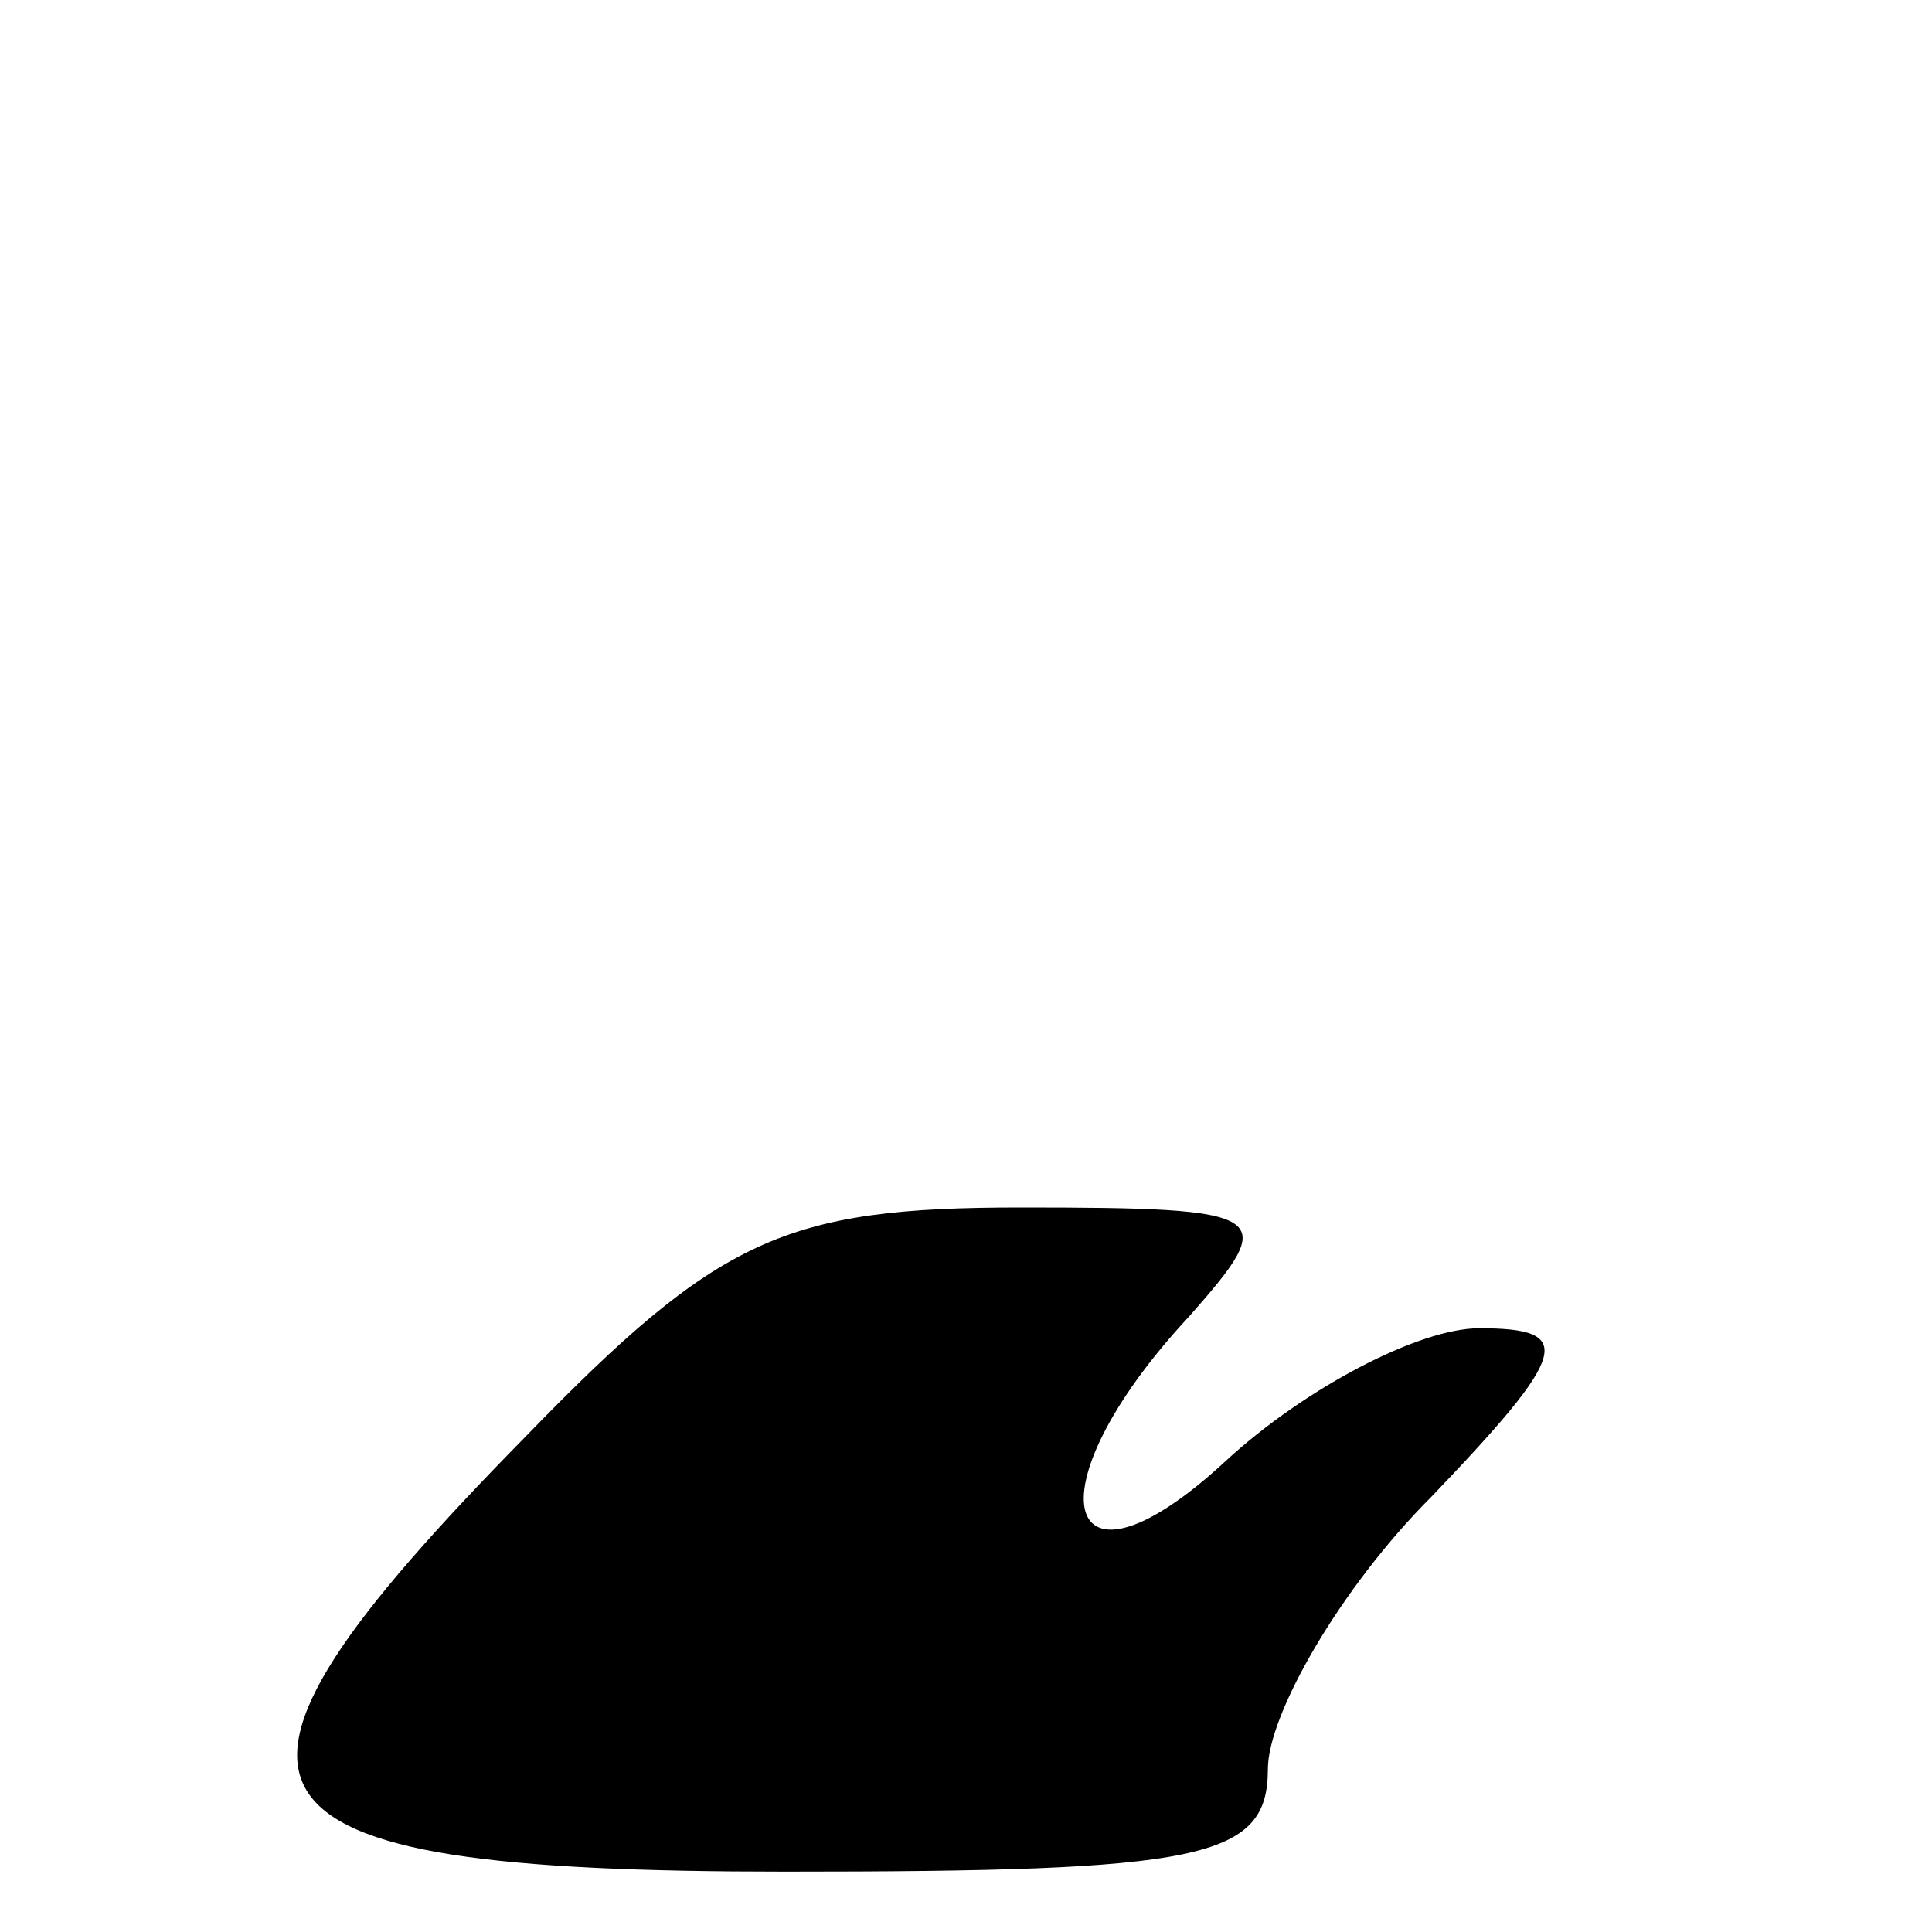 <?xml version="1.0" standalone="no"?>
<!DOCTYPE svg PUBLIC "-//W3C//DTD SVG 20010904//EN"
 "http://www.w3.org/TR/2001/REC-SVG-20010904/DTD/svg10.dtd">
<svg version="1.0" xmlns="http://www.w3.org/2000/svg"
 width="32pt" height="32pt" viewBox="0 0 32 32"
 preserveAspectRatio="xMidYMid meet">
<g transform="translate(0,32) scale(0.1,-0.1)"
fill="#000000" stroke="none">
<path fill="#000000" stroke="none" d="M87 82 c-59 -60 -52 -72 43 -72 69 0
80 2 80 17 0 9 12 30 27 45 23 24 24 28 8 28 -10 0 -29 -10 -42 -22 -27 -25
-33 -5 -6 24 15 17 14 18 -28 18 -39 0 -50 -5 -82 -38z"/>
</g>
</svg>
